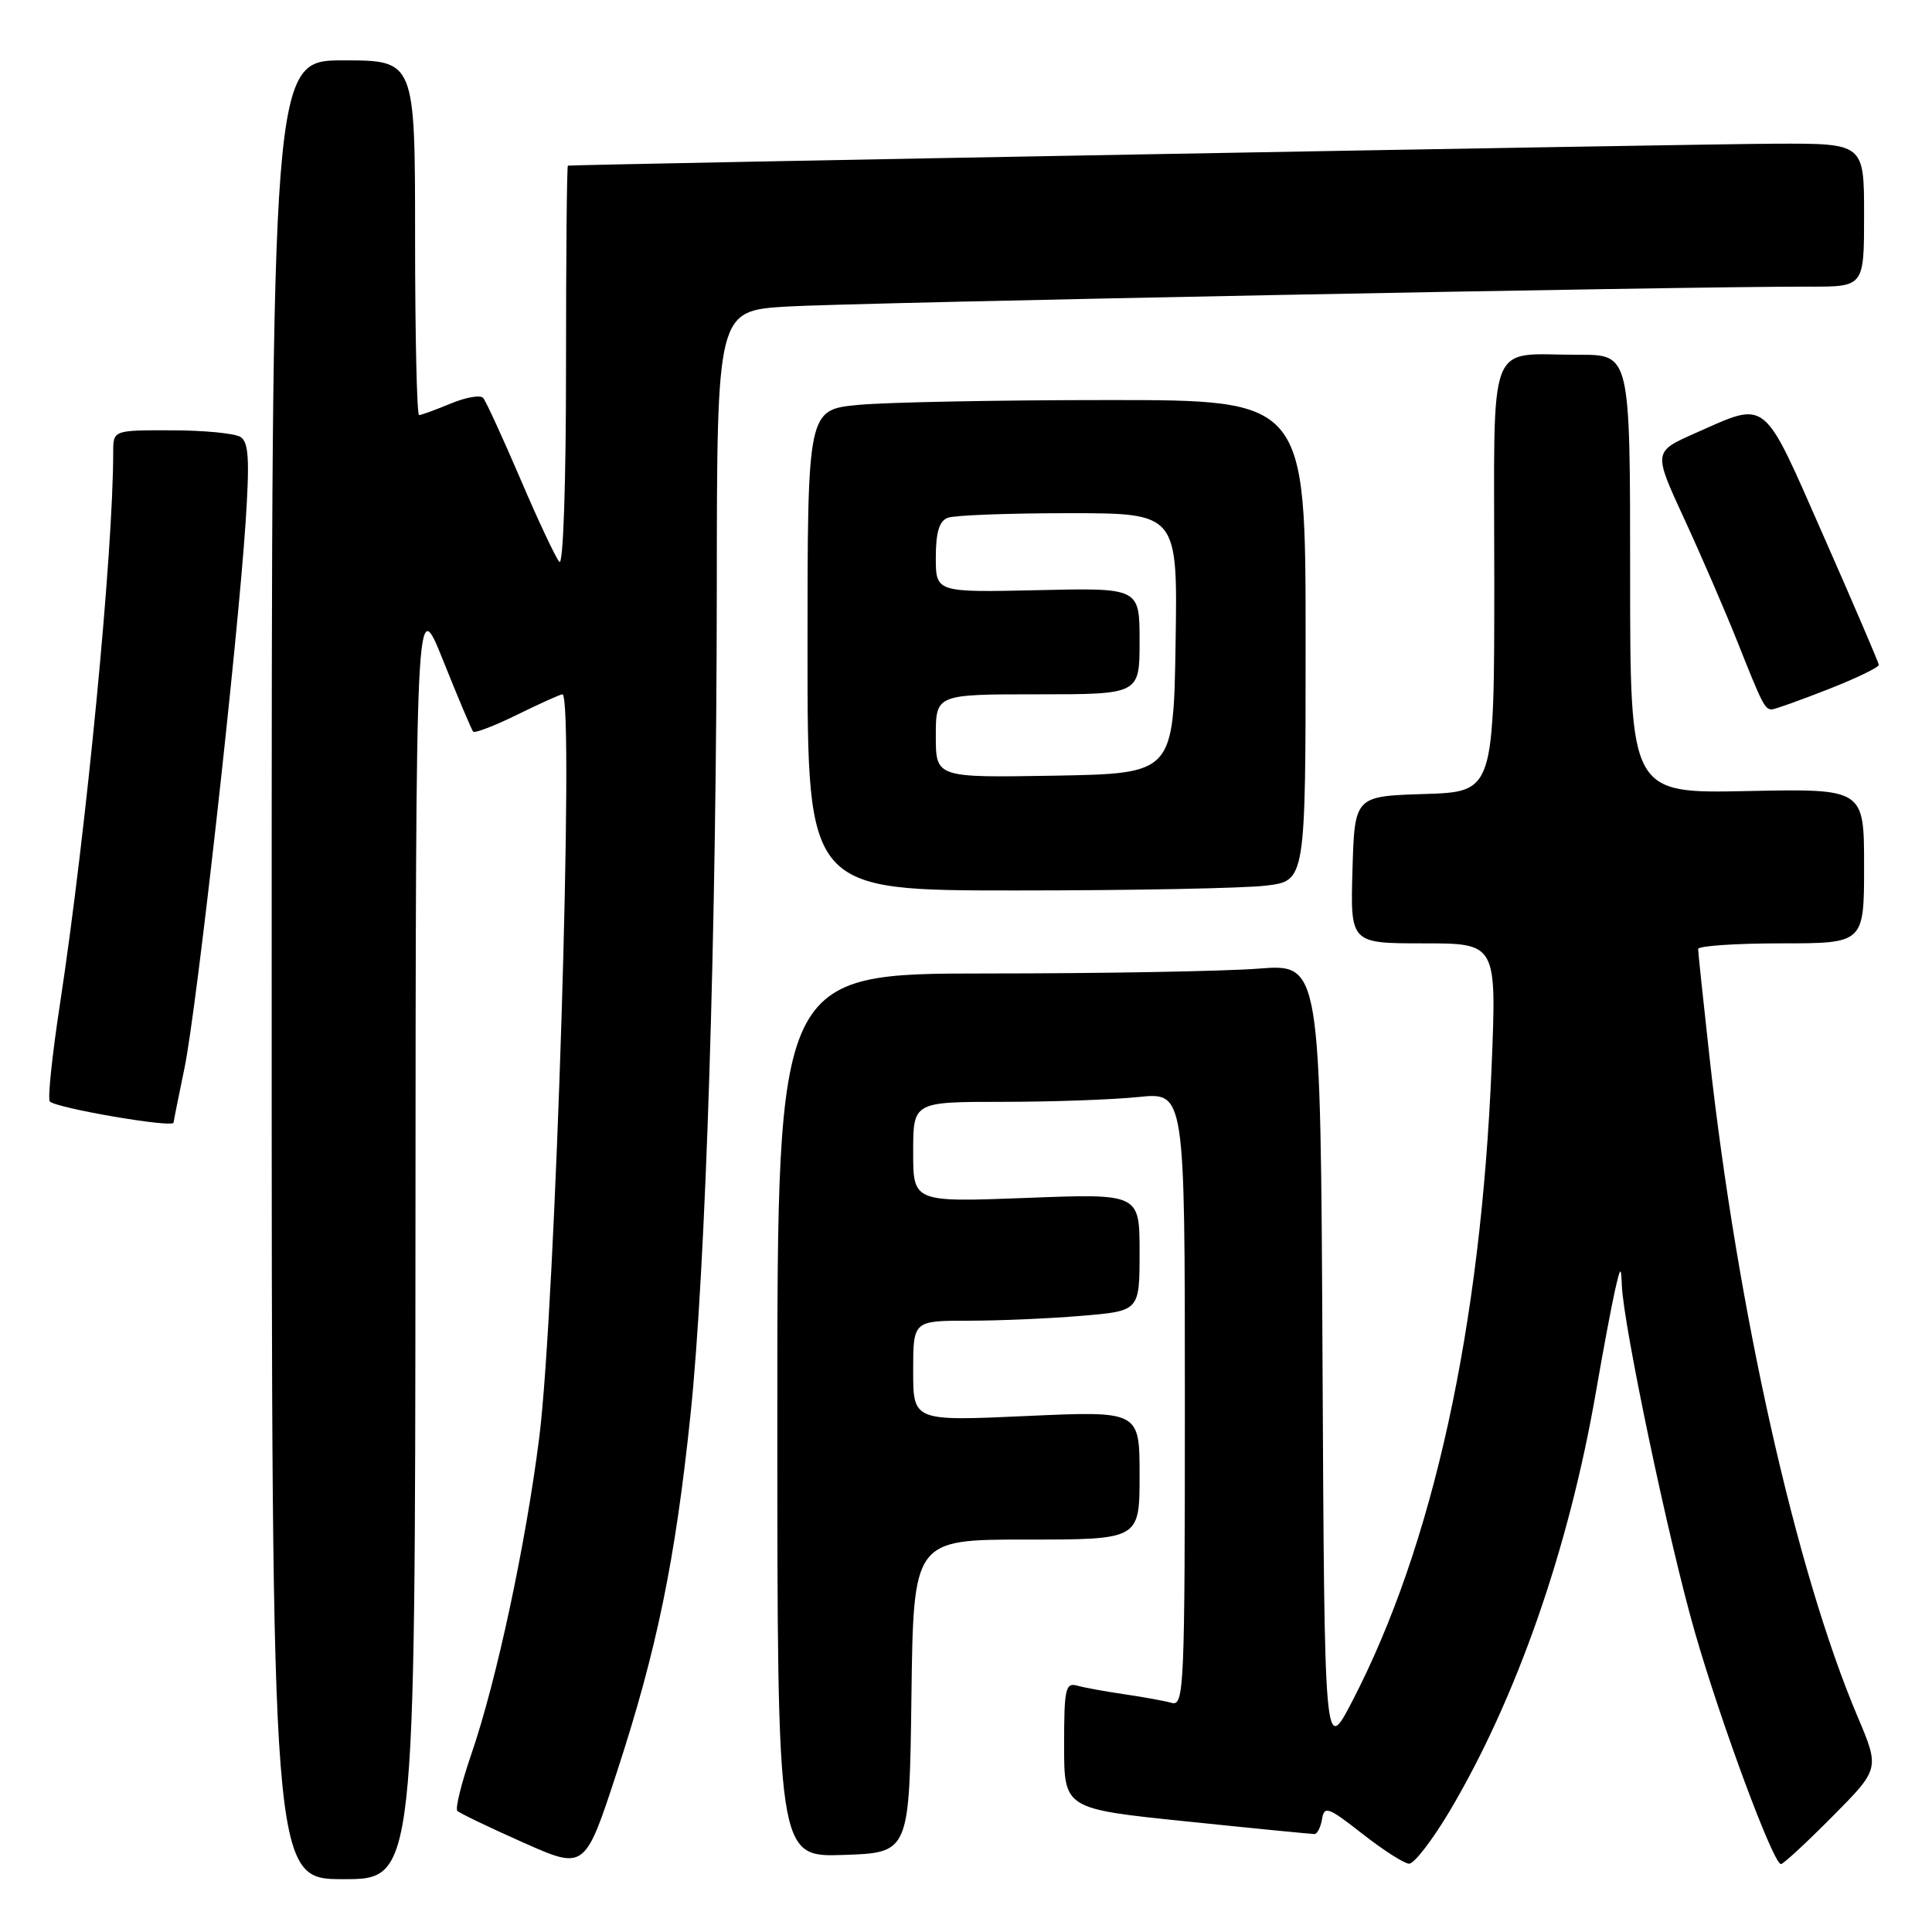 <?xml version="1.0" encoding="UTF-8" standalone="no"?>
<!DOCTYPE svg PUBLIC "-//W3C//DTD SVG 1.1//EN" "http://www.w3.org/Graphics/SVG/1.1/DTD/svg11.dtd" >
<svg xmlns="http://www.w3.org/2000/svg" xmlns:xlink="http://www.w3.org/1999/xlink" version="1.1" viewBox="0 0 256 256">
 <g >
 <path fill="currentColor"
d=" M 55.05 163.75 C 55.10 78.50 55.10 78.50 58.71 87.50 C 60.69 92.45 62.49 96.70 62.69 96.94 C 62.89 97.19 65.53 96.18 68.55 94.69 C 71.57 93.21 74.26 92.00 74.52 92.00 C 76.15 92.00 73.61 173.45 71.45 190.50 C 69.65 204.72 65.78 222.77 62.45 232.45 C 61.14 236.27 60.30 239.64 60.60 239.95 C 60.89 240.25 64.82 242.14 69.32 244.14 C 77.50 247.78 77.50 247.78 81.76 234.75 C 87.04 218.59 89.47 206.79 91.49 187.50 C 93.54 167.94 94.94 123.66 94.98 77.84 C 95.00 41.19 95.00 41.19 104.25 40.62 C 112.86 40.10 223.59 37.94 239.75 37.98 C 247.00 38.00 247.00 38.00 247.00 28.50 C 247.00 19.00 247.00 19.00 235.25 19.04 C 225.52 19.07 76.04 21.79 75.25 21.95 C 75.11 21.98 75.00 34.01 75.00 48.70 C 75.00 64.05 74.63 75.00 74.12 74.45 C 73.64 73.93 71.32 69.00 68.97 63.50 C 66.61 58.00 64.39 53.15 64.02 52.73 C 63.65 52.30 61.71 52.64 59.71 53.48 C 57.70 54.31 55.82 55.00 55.53 55.00 C 55.24 55.00 55.00 44.43 55.00 31.50 C 55.00 8.00 55.00 8.00 45.50 8.00 C 36.00 8.00 36.00 8.00 36.00 128.50 C 36.00 249.00 36.00 249.00 45.50 249.00 C 55.00 249.00 55.00 249.00 55.05 163.75 Z  M 192.07 240.01 C 200.94 225.06 207.86 205.26 211.46 184.50 C 212.41 179.00 213.55 172.93 213.99 171.00 C 214.72 167.80 214.80 167.74 214.90 170.28 C 215.09 175.58 221.15 204.37 224.57 216.24 C 228.08 228.44 234.97 247.00 235.99 247.00 C 236.30 247.00 239.37 244.16 242.81 240.69 C 249.07 234.38 249.07 234.38 246.13 227.44 C 237.98 208.19 230.24 173.70 226.51 140.00 C 225.69 132.57 225.01 126.16 225.01 125.75 C 225.00 125.34 229.95 125.00 236.00 125.00 C 247.00 125.00 247.00 125.00 247.00 114.75 C 247.00 104.50 247.00 104.50 231.50 104.82 C 216.00 105.14 216.00 105.14 216.00 76.07 C 216.00 47.00 216.00 47.00 209.25 47.01 C 196.83 47.04 198.00 43.95 198.00 76.58 C 198.00 104.92 198.00 104.92 188.75 105.21 C 179.50 105.50 179.50 105.50 179.21 115.25 C 178.93 125.00 178.93 125.00 188.62 125.00 C 198.31 125.00 198.31 125.00 197.65 141.25 C 196.22 175.92 189.88 204.81 179.18 225.42 C 175.50 232.50 175.50 232.50 175.24 180.10 C 174.98 127.70 174.98 127.70 166.74 128.35 C 162.21 128.70 146.01 128.99 130.75 128.99 C 103.00 129.00 103.00 129.00 103.00 187.54 C 103.00 246.08 103.00 246.08 111.75 245.79 C 120.50 245.50 120.50 245.50 120.77 224.75 C 121.04 204.00 121.04 204.00 136.02 204.00 C 151.00 204.00 151.00 204.00 151.00 195.48 C 151.00 186.95 151.00 186.95 136.00 187.63 C 121.00 188.31 121.00 188.31 121.00 181.65 C 121.00 175.00 121.00 175.00 128.35 175.00 C 132.39 175.00 139.14 174.71 143.35 174.35 C 151.00 173.71 151.00 173.71 151.00 165.93 C 151.00 158.15 151.00 158.15 136.00 158.73 C 121.00 159.30 121.00 159.30 121.00 152.65 C 121.00 146.00 121.00 146.00 132.85 146.00 C 139.37 146.00 147.47 145.71 150.85 145.36 C 157.00 144.72 157.00 144.72 157.00 185.42 C 157.00 223.72 156.90 226.11 155.25 225.64 C 154.29 225.37 151.47 224.86 149.00 224.50 C 146.53 224.14 143.71 223.63 142.75 223.36 C 141.18 222.92 141.00 223.74 141.00 231.27 C 141.00 239.68 141.00 239.68 157.25 241.35 C 166.19 242.28 173.81 243.02 174.18 243.02 C 174.55 243.01 175.00 242.11 175.18 241.02 C 175.47 239.25 176.01 239.45 180.50 242.97 C 183.25 245.13 186.04 246.92 186.71 246.95 C 187.37 246.98 189.78 243.85 192.07 240.01 Z  M 23.00 148.75 C 23.00 148.61 23.65 145.35 24.45 141.50 C 26.06 133.75 31.47 85.37 32.55 69.13 C 33.09 60.88 32.95 58.58 31.87 57.90 C 31.11 57.42 27.01 57.02 22.75 57.02 C 15.00 57.00 15.00 57.00 15.00 59.92 C 15.00 73.18 11.44 110.07 7.96 132.95 C 6.91 139.79 6.30 145.64 6.60 145.95 C 7.47 146.84 23.00 149.50 23.00 148.75 Z  M 167.75 117.35 C 173.00 116.72 173.00 116.72 173.00 84.86 C 173.00 53.00 173.00 53.00 146.75 53.01 C 132.31 53.01 117.46 53.30 113.75 53.65 C 107.00 54.29 107.00 54.29 107.00 86.14 C 107.00 118.00 107.00 118.00 134.75 117.99 C 150.01 117.99 164.86 117.70 167.75 117.35 Z  M 242.23 91.34 C 245.95 89.88 248.98 88.42 248.95 88.09 C 248.92 87.77 245.62 80.08 241.62 71.00 C 233.44 52.43 234.31 53.12 224.62 57.40 C 219.07 59.86 219.07 59.86 223.14 68.68 C 225.38 73.53 228.55 80.86 230.19 84.97 C 233.52 93.36 233.85 94.00 234.78 94.00 C 235.15 94.00 238.50 92.80 242.23 91.34 Z  M 124.00 97.53 C 124.00 92.00 124.00 92.00 137.50 92.00 C 151.00 92.00 151.00 92.00 151.00 84.95 C 151.00 77.89 151.00 77.89 137.50 78.20 C 124.00 78.50 124.00 78.50 124.00 73.86 C 124.00 70.55 124.45 69.04 125.58 68.61 C 126.45 68.27 133.66 68.00 141.61 68.00 C 156.05 68.00 156.05 68.00 155.77 85.25 C 155.50 102.50 155.50 102.50 139.75 102.78 C 124.00 103.05 124.00 103.05 124.00 97.53 Z "/>
</g>
</svg>